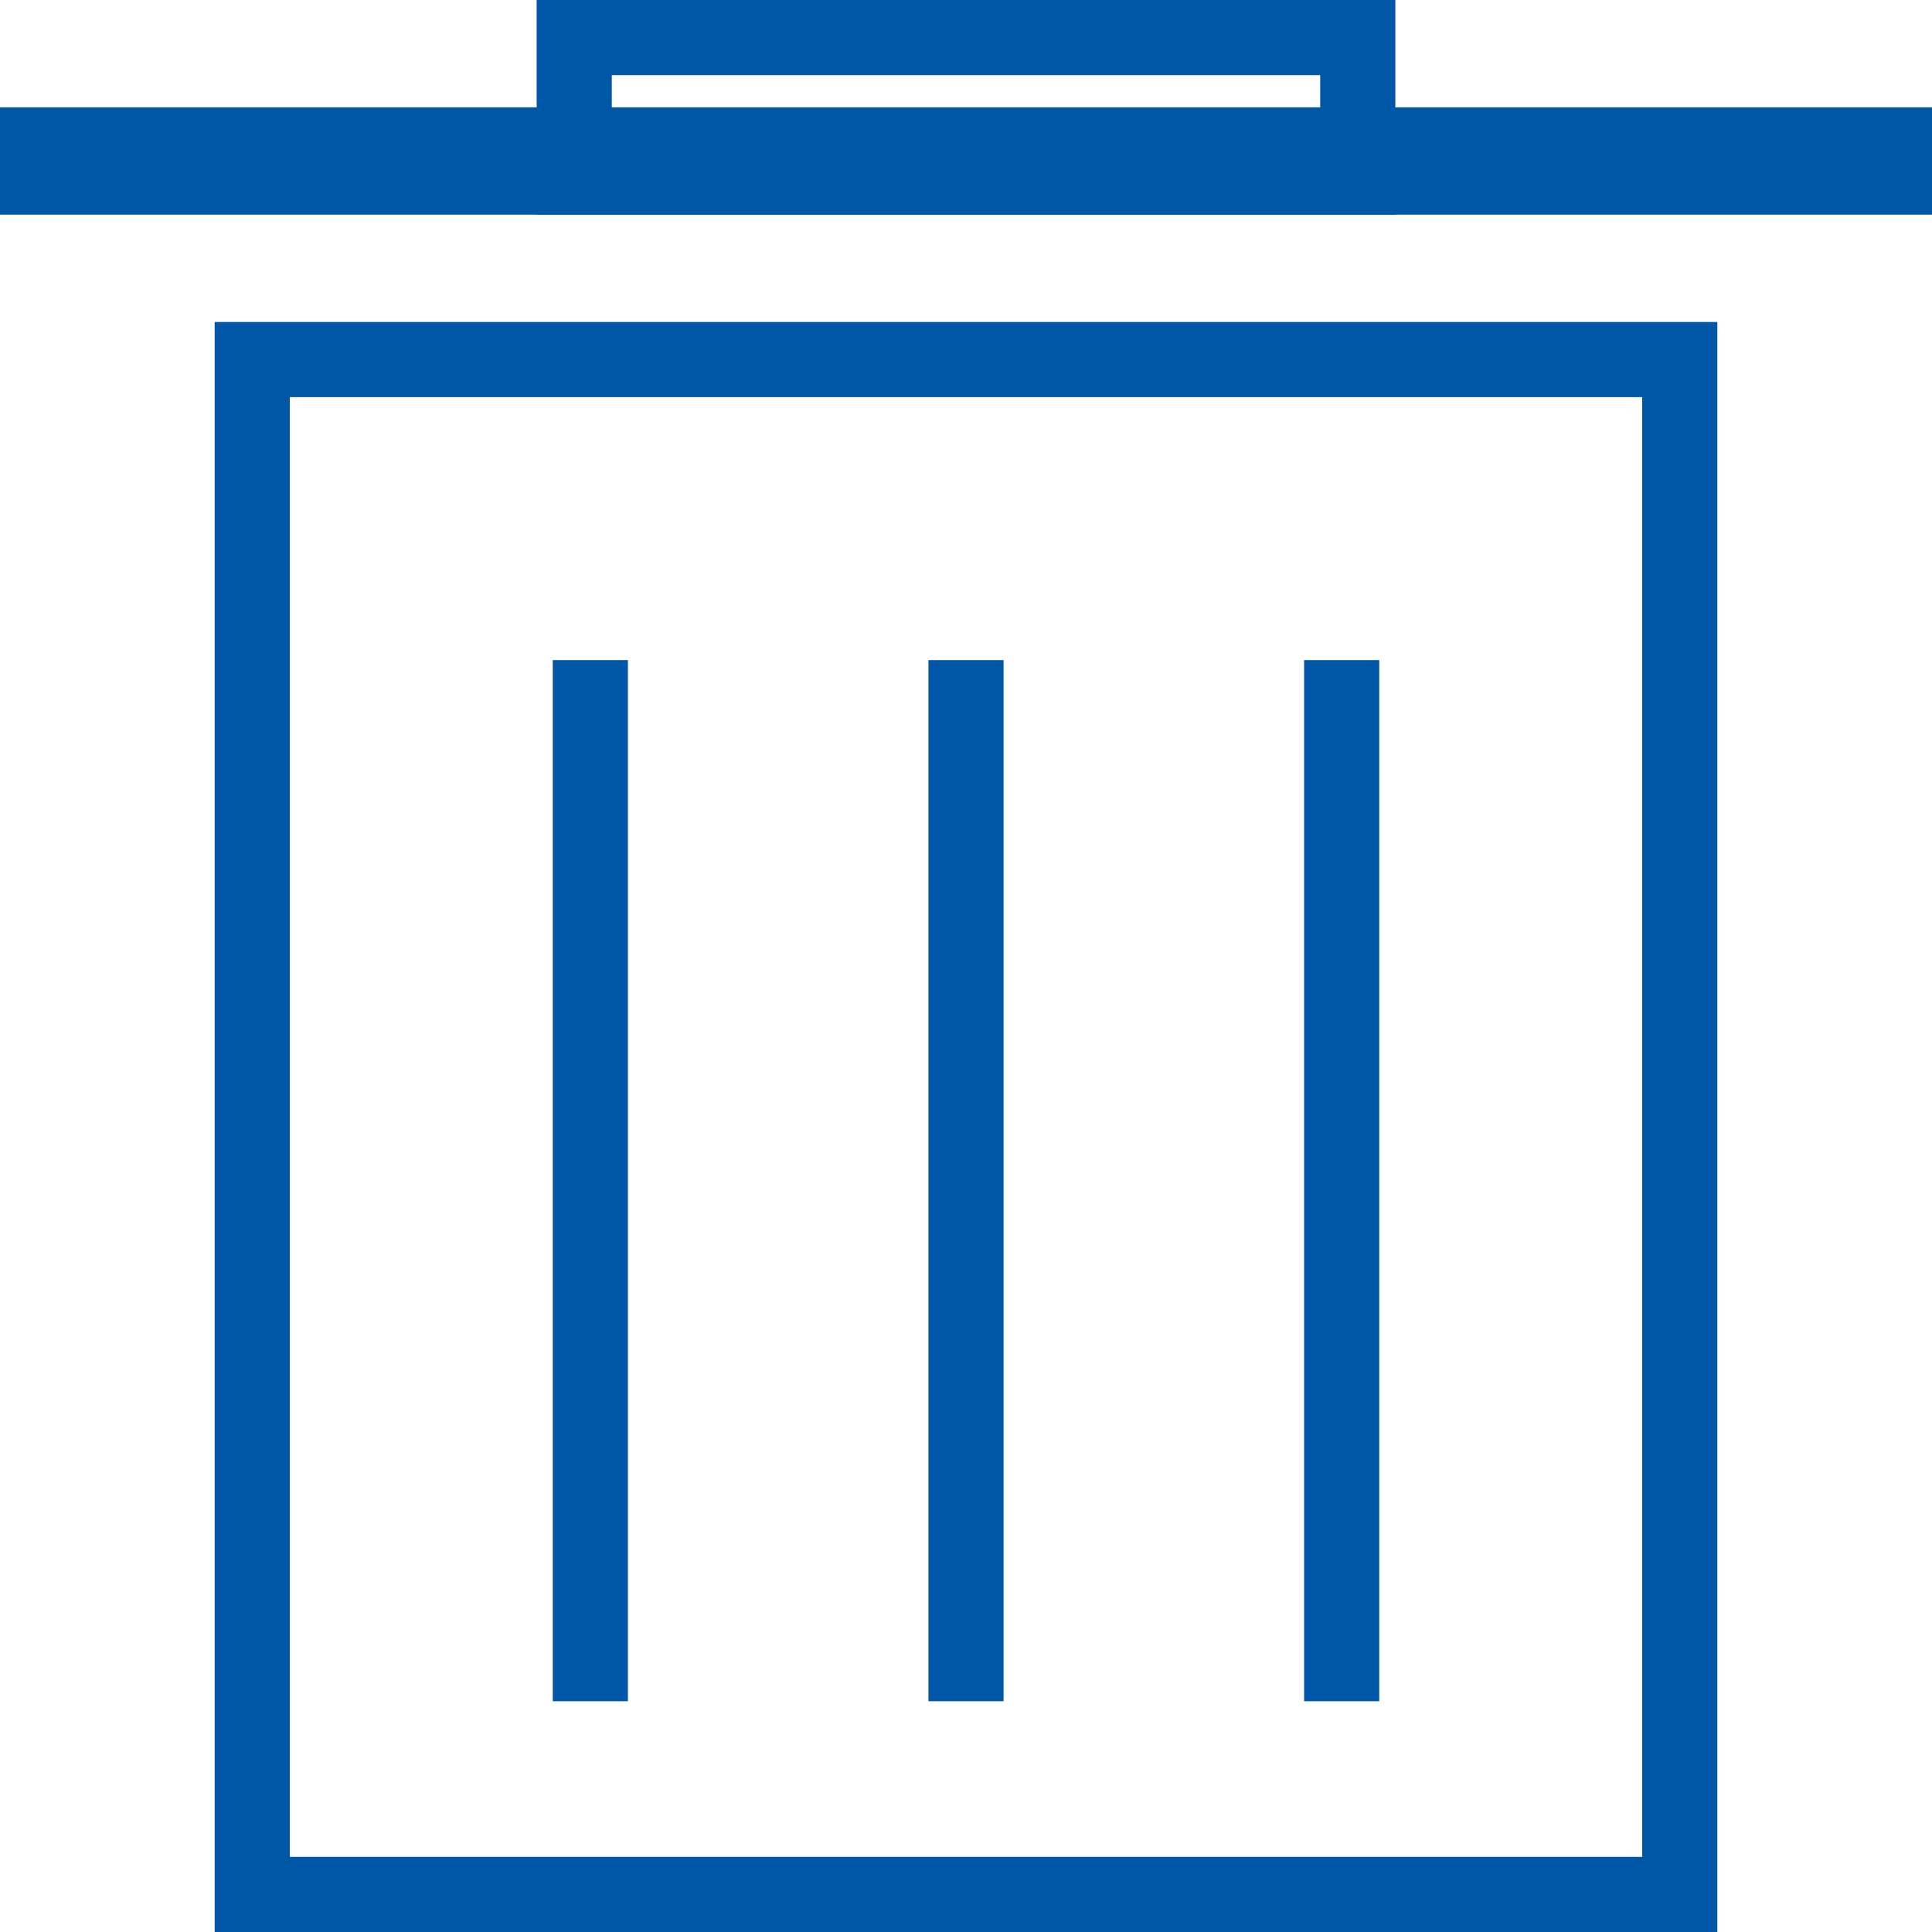 <?xml version="1.0" encoding="UTF-8"?>
<svg width="18px" height="18px" viewBox="0 0 18 18" version="1.1" xmlns="http://www.w3.org/2000/svg" xmlns:xlink="http://www.w3.org/1999/xlink">
    <!-- Generator: Sketch 64 (93537) - https://sketch.com -->
    <title>Group 31</title>
    <desc>Created with Sketch.</desc>
    <g id="IO-configuration" stroke="none" stroke-width="1" fill="none" fill-rule="evenodd">
        <g id="Group-31" stroke="#0057A7">
            <rect id="Rectangle" stroke-width="0.7" x="2.35" y="3.35" width="13.3" height="14.3"></rect>
            <g id="Group-30" transform="translate(5, 6)" stroke-linecap="square" stroke-width="0.7">
                <line x1="0.5" y1="0.5" x2="0.5" y2="9.5" id="Line-5"></line>
                <line x1="4" y1="0.5" x2="4" y2="9.5" id="Line-5-Copy"></line>
                <line x1="7.5" y1="0.5" x2="7.5" y2="9.5" id="Line-5-Copy-2"></line>
            </g>
            <line x1="0.5" y1="1.5" x2="17.5" y2="1.5" id="Line-15" stroke-linecap="square"></line>
            <rect id="Rectangle" stroke-width="0.7" x="5.35" y="0.35" width="7.3" height="1.3"></rect>
        </g>
    </g>
</svg>